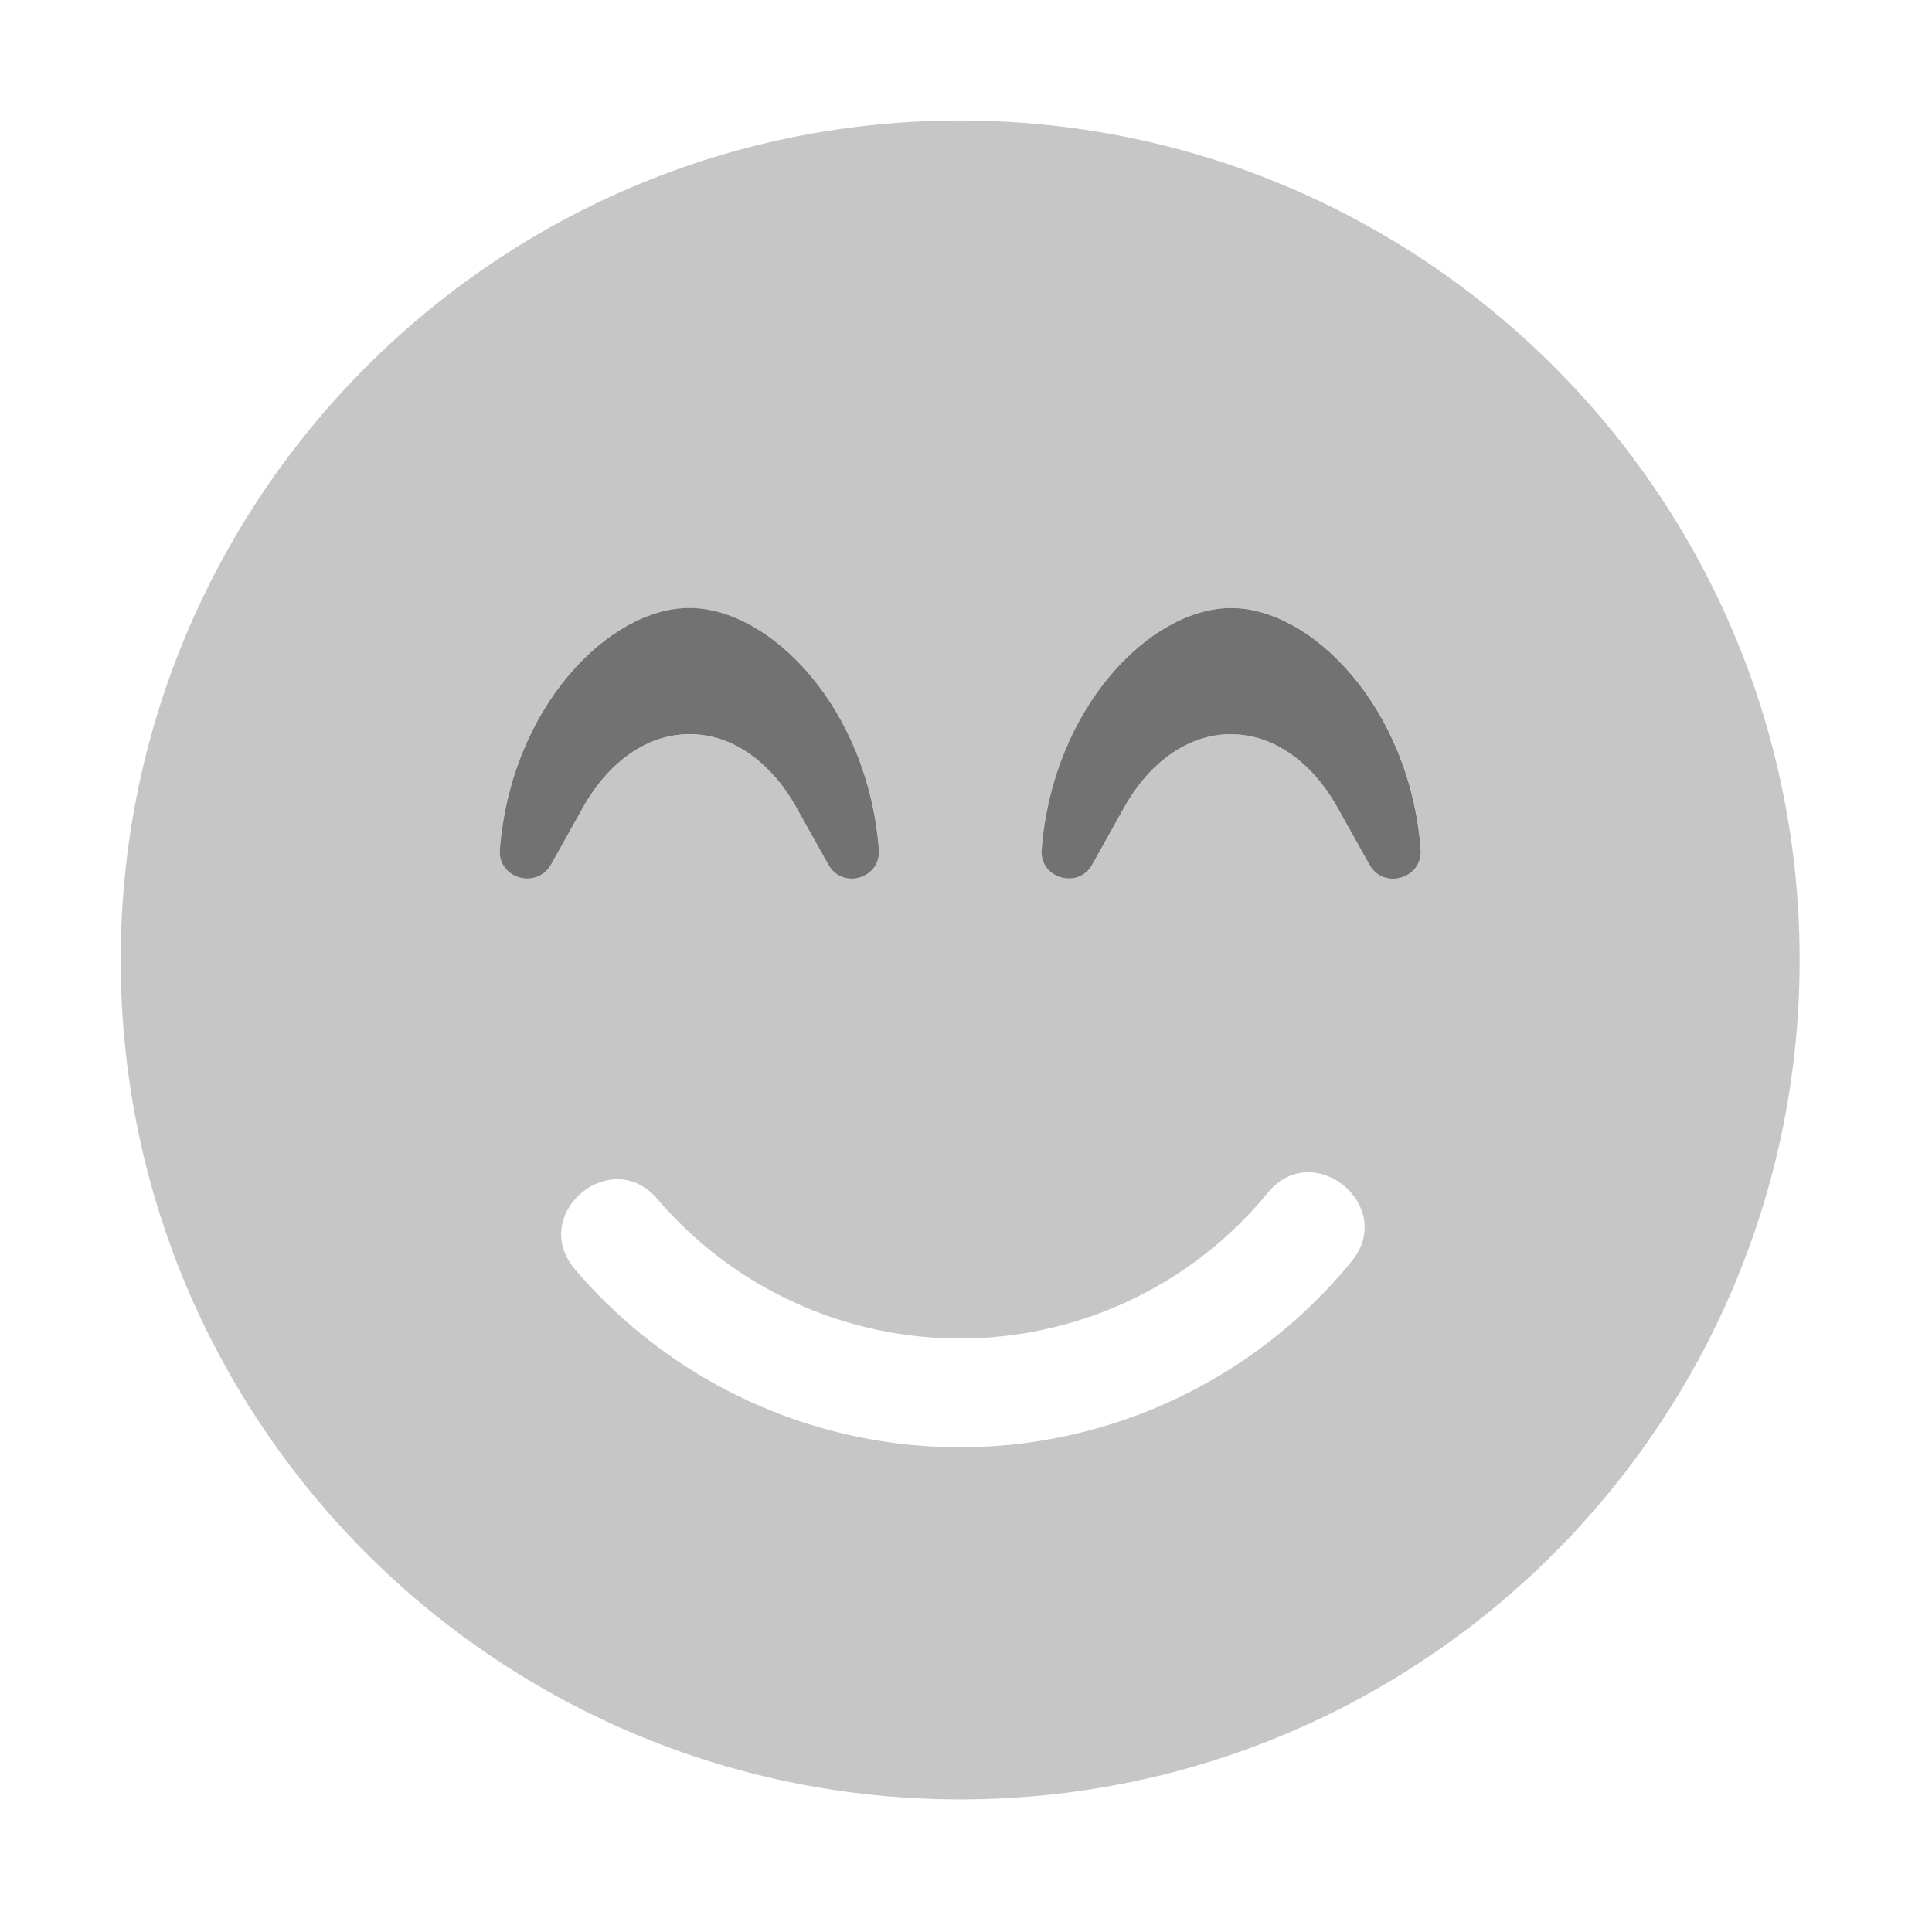 ﻿<?xml version='1.0' encoding='UTF-8'?>
<svg viewBox="-2 -1.548 31.997 32" xmlns="http://www.w3.org/2000/svg">
  <g transform="matrix(1.001, 0, 0, 1.001, 0, 0)">
    <g transform="matrix(0.056, 0, 0, 0.056, 0, 0)">
      <defs>
        <style>.fa-secondary{opacity:.4}</style>
      </defs>
      <path d="M245.47, 8C108.5, 9.43 -1.36, 121.56 0, 258.53C1.36, 395.5 113.56, 505.36 250.53, 504C387.5, 502.64 497.36, 390.44 496, 253.47C494.64, 116.5 382.44, 6.64 245.47, 8zM112, 223.4C115.3, 181.3 144.2, 152.02 168, 152.02C191.8, 152.02 220.7, 181.3 224, 223.4C224.7, 232 213.2, 235.3 209.1, 227.9L199.6, 210.9C191.9, 197.2 180.4, 189.3 168.1, 189.3C155.8, 189.3 144.32, 197.2 136.62, 210.9L127.12, 227.9C122.82, 235.3 111.32, 231.9 112, 223.4zM363.69, 345A149.34 149.34 0 0 1 134.15, 347.35C120.48, 331.18 144.77, 310.54 158.52, 326.6A117.57 117.57 0 0 0 338.91, 324.76C352.32, 308.44 376.99, 328.69 363.69, 345zM369, 227.9L359.5, 210.9C351.8, 197.2 340.32, 189.3 328.02, 189.3C315.72, 189.3 304.22, 197.2 296.52, 210.9L287.02, 227.9C282.92, 235.2 271.42, 231.9 272.12, 223.4C275.42, 181.3 304.32, 152.02 328.12, 152.02C351.92, 152.02 380.8, 181.3 384.12, 223.4C384.7, 232 373.12, 235.3 369.01, 227.9z" fill="#727272" opacity="0.4" fill-opacity="1" class="Black" />
      <path d="M168, 152C144.22, 152 115.32, 181.28 112, 223.38C111.3, 231.88 122.8, 235.28 127.1, 227.88L136.6, 210.88C144.3, 197.18 155.78, 189.28 168.08, 189.28C180.38, 189.28 191.88, 197.18 199.58, 210.88L209.08, 227.88C213.18, 235.28 224.68, 231.98 223.98, 223.38C220.7, 181.3 191.8, 152 168, 152zM384.08, 223.4C380.78, 181.3 351.88, 152.02 328.08, 152.02C304.28, 152.02 275.38, 181.3 272.08, 223.4C271.38, 231.9 282.88, 235.2 286.98, 227.9L296.48, 210.9C304.18, 197.2 315.68, 189.3 327.98, 189.3C340.28, 189.3 351.76, 197.2 359.46, 210.9L368.96, 227.9C373.07, 235.3 384.67, 232 384.07, 223.4z" fill="#727272" fill-opacity="1" class="Black" />
    </g>
  </g>
</svg>